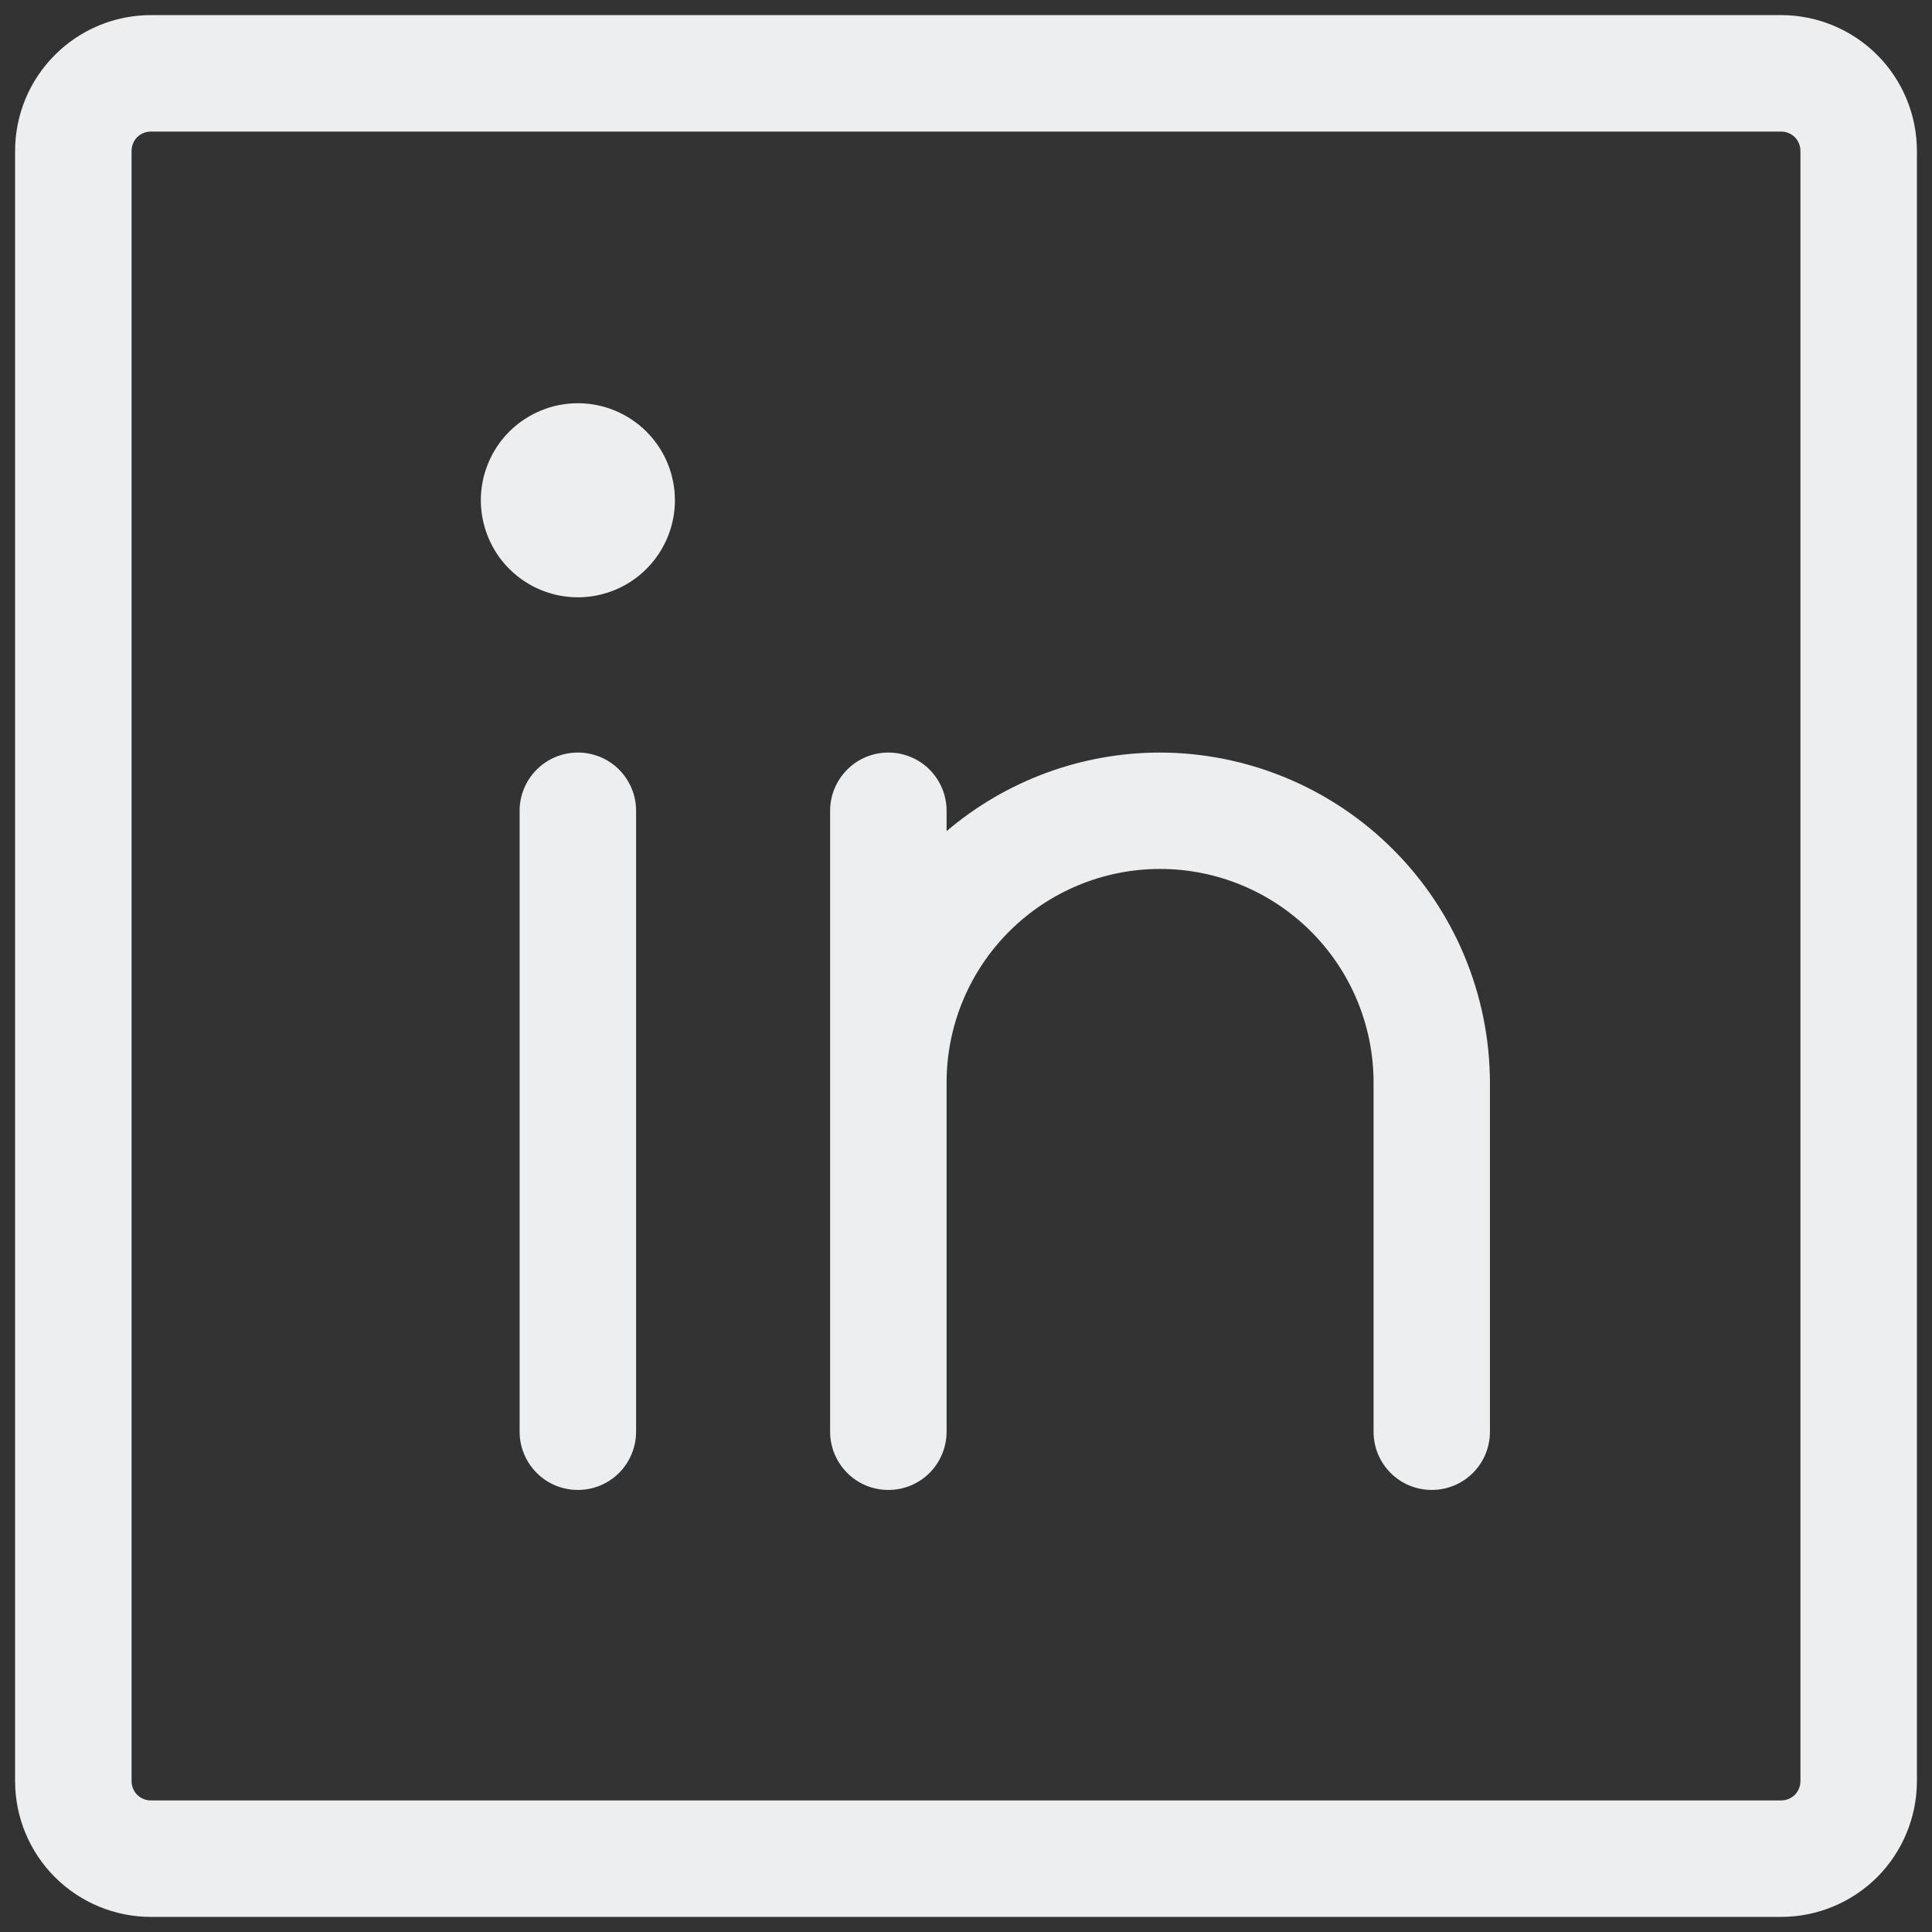 <svg width="21" height="21" viewBox="0 0 21 21" fill="none"
    xmlns="http://www.w3.org/2000/svg">
    <rect x="0" y="0" width="21" height="21" fill="#333333" stroke="none"/>
    <path d="M6.914 8.812V15.562C6.914 15.73 6.847 15.891 6.729 16.01C6.61 16.129 6.449 16.195 6.281 16.195C6.113 16.195 5.952 16.129 5.834 16.01C5.715 15.891 5.648 15.73 5.648 15.562V8.812C5.648 8.645 5.715 8.484 5.834 8.365C5.952 8.246 6.113 8.18 6.281 8.18C6.449 8.18 6.61 8.246 6.729 8.365C6.847 8.484 6.914 8.645 6.914 8.812V8.812ZM6.281 4.383C6.073 4.383 5.869 4.445 5.695 4.561C5.522 4.676 5.387 4.841 5.307 5.034C5.227 5.227 5.206 5.439 5.247 5.643C5.288 5.848 5.388 6.036 5.535 6.183C5.683 6.331 5.871 6.431 6.075 6.472C6.28 6.513 6.492 6.492 6.685 6.412C6.878 6.332 7.042 6.197 7.158 6.023C7.274 5.85 7.336 5.646 7.336 5.438C7.336 5.158 7.225 4.89 7.027 4.692C6.829 4.494 6.561 4.383 6.281 4.383ZM20.836 1.641V19.359C20.836 19.751 20.68 20.127 20.404 20.404C20.127 20.68 19.751 20.836 19.359 20.836H1.641C1.249 20.836 0.873 20.68 0.597 20.404C0.32 20.127 0.164 19.751 0.164 19.359V1.641C0.164 1.249 0.32 0.873 0.597 0.597C0.873 0.32 1.249 0.164 1.641 0.164H19.359C19.751 0.164 20.127 0.32 20.404 0.597C20.68 0.873 20.836 1.249 20.836 1.641V1.641ZM19.57 1.641C19.57 1.585 19.548 1.531 19.509 1.491C19.469 1.452 19.415 1.43 19.359 1.43H1.641C1.585 1.43 1.531 1.452 1.491 1.491C1.452 1.531 1.43 1.585 1.43 1.641V19.359C1.43 19.415 1.452 19.469 1.491 19.509C1.531 19.548 1.585 19.57 1.641 19.57H19.359C19.415 19.57 19.469 19.548 19.509 19.509C19.548 19.469 19.57 19.415 19.57 19.359V1.641ZM12.609 8.18C11.759 8.18 10.937 8.483 10.289 9.034V8.812C10.289 8.645 10.222 8.484 10.104 8.365C9.985 8.246 9.824 8.18 9.656 8.18C9.488 8.18 9.327 8.246 9.209 8.365C9.09 8.484 9.023 8.645 9.023 8.812V15.562C9.023 15.73 9.09 15.891 9.209 16.01C9.327 16.129 9.488 16.195 9.656 16.195C9.824 16.195 9.985 16.129 10.104 16.01C10.222 15.891 10.289 15.73 10.289 15.562V11.766C10.289 11.15 10.534 10.56 10.969 10.125C11.404 9.69 11.994 9.445 12.609 9.445C13.225 9.445 13.815 9.69 14.25 10.125C14.685 10.56 14.93 11.15 14.93 11.766V15.562C14.93 15.73 14.996 15.891 15.115 16.01C15.234 16.129 15.395 16.195 15.562 16.195C15.73 16.195 15.891 16.129 16.01 16.01C16.129 15.891 16.195 15.73 16.195 15.562V11.766C16.192 10.815 15.814 9.905 15.142 9.233C14.47 8.561 13.56 8.182 12.609 8.18V8.18Z" fill="#ECEEEF"/>
</svg>
